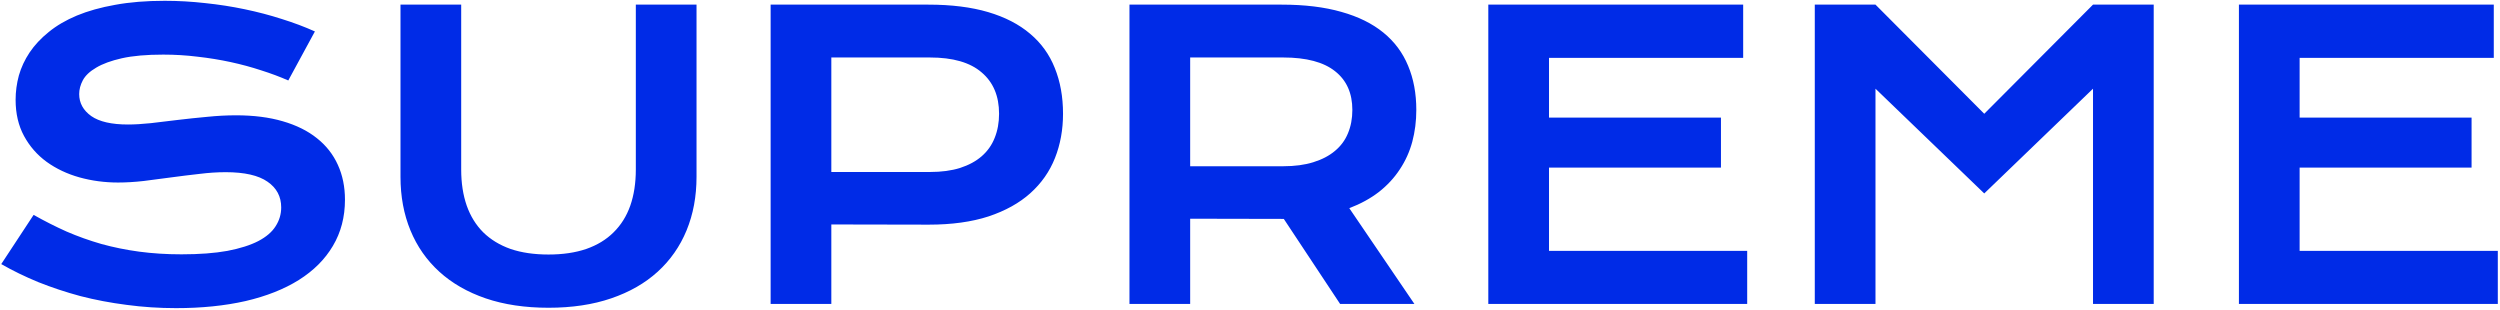 <svg width="765" height="95" viewBox="0 0 765 95" fill="none" xmlns="http://www.w3.org/2000/svg">
    <path d="M10.285 65.754C13.605 67.629 16.965 69.328 20.363 70.852C23.801 72.336 27.355 73.606 31.027 74.66C34.699 75.676 38.547 76.457 42.57 77.004C46.633 77.551 50.949 77.824 55.52 77.824C61.027 77.824 65.715 77.473 69.582 76.769C73.449 76.027 76.594 75.031 79.016 73.781C81.477 72.492 83.254 70.969 84.348 69.211C85.481 67.453 86.047 65.539 86.047 63.469C86.047 60.148 84.66 57.531 81.887 55.617C79.113 53.664 74.836 52.688 69.055 52.688C66.516 52.688 63.84 52.863 61.027 53.215C58.215 53.527 55.363 53.879 52.473 54.27C49.621 54.66 46.789 55.031 43.977 55.383C41.203 55.695 38.586 55.852 36.125 55.852C32.023 55.852 28.078 55.324 24.289 54.27C20.539 53.215 17.199 51.633 14.27 49.523C11.379 47.414 9.074 44.777 7.355 41.613C5.637 38.449 4.777 34.758 4.777 30.539C4.777 28.039 5.109 25.559 5.773 23.098C6.477 20.637 7.57 18.293 9.055 16.066C10.578 13.801 12.531 11.711 14.914 9.797C17.297 7.844 20.168 6.164 23.527 4.758C26.926 3.352 30.832 2.258 35.246 1.477C39.699 0.656 44.758 0.246 50.422 0.246C54.523 0.246 58.645 0.48 62.785 0.949C66.926 1.379 70.949 2.004 74.856 2.824C78.801 3.645 82.59 4.641 86.223 5.812C89.856 6.945 93.234 8.215 96.359 9.621L88.215 24.621C85.637 23.488 82.863 22.453 79.894 21.516C76.926 20.539 73.82 19.699 70.578 18.996C67.336 18.293 63.977 17.746 60.5 17.355C57.062 16.926 53.547 16.711 49.953 16.711C44.836 16.711 40.617 17.082 37.297 17.824C34.016 18.566 31.398 19.523 29.445 20.695C27.492 21.828 26.125 23.117 25.344 24.562C24.602 25.969 24.23 27.375 24.23 28.781C24.23 31.516 25.461 33.762 27.922 35.52C30.383 37.238 34.133 38.098 39.172 38.098C41.203 38.098 43.527 37.961 46.145 37.688C48.801 37.375 51.574 37.043 54.465 36.691C57.395 36.34 60.363 36.027 63.371 35.754C66.418 35.441 69.367 35.285 72.219 35.285C77.609 35.285 82.375 35.891 86.516 37.102C90.695 38.312 94.191 40.051 97.004 42.316C99.816 44.543 101.945 47.258 103.391 50.461C104.836 53.625 105.559 57.18 105.559 61.125C105.559 66.398 104.328 71.106 101.867 75.246C99.445 79.348 95.969 82.824 91.438 85.676C86.945 88.488 81.516 90.637 75.148 92.121C68.781 93.566 61.691 94.289 53.879 94.289C48.723 94.289 43.684 93.957 38.762 93.293C33.84 92.668 29.113 91.769 24.582 90.598C20.09 89.387 15.793 87.961 11.691 86.32C7.629 84.641 3.859 82.805 0.383 80.812L10.285 65.754ZM122.551 1.418H141.125V51.867C141.125 56.008 141.691 59.699 142.824 62.941C143.957 66.144 145.637 68.859 147.863 71.086C150.129 73.312 152.922 75.012 156.242 76.184C159.562 77.316 163.43 77.883 167.844 77.883C172.219 77.883 176.066 77.316 179.387 76.184C182.746 75.012 185.539 73.312 187.766 71.086C190.031 68.859 191.73 66.144 192.863 62.941C193.996 59.699 194.562 56.008 194.562 51.867V1.418H213.137V54.094C213.137 60.109 212.121 65.578 210.09 70.5C208.059 75.422 205.109 79.641 201.242 83.156C197.375 86.672 192.629 89.387 187.004 91.301C181.418 93.215 175.031 94.172 167.844 94.172C160.656 94.172 154.25 93.215 148.625 91.301C143.039 89.387 138.312 86.672 134.445 83.156C130.578 79.641 127.629 75.422 125.598 70.5C123.566 65.578 122.551 60.109 122.551 54.094V1.418ZM235.812 1.418H284.094C291.125 1.418 297.219 2.18 302.375 3.703C307.531 5.227 311.809 7.434 315.207 10.324C318.605 13.176 321.125 16.672 322.766 20.812C324.445 24.953 325.285 29.621 325.285 34.816C325.285 39.699 324.465 44.211 322.824 48.352C321.184 52.492 318.664 56.086 315.266 59.133C311.906 62.141 307.648 64.504 302.492 66.223C297.336 67.902 291.242 68.742 284.211 68.742L254.387 68.684V93H235.812V1.418ZM284.562 52.629C288.078 52.629 291.145 52.219 293.762 51.398C296.418 50.539 298.625 49.348 300.383 47.824C302.18 46.262 303.508 44.387 304.367 42.199C305.266 39.973 305.715 37.512 305.715 34.816C305.715 29.387 303.938 25.168 300.383 22.16C296.867 19.113 291.594 17.59 284.562 17.59H254.387V52.629H284.562ZM345.617 1.418H392.199C399.23 1.418 405.324 2.16 410.48 3.645C415.637 5.09 419.914 7.199 423.312 9.973C426.711 12.746 429.23 16.125 430.871 20.109C432.551 24.094 433.391 28.605 433.391 33.645C433.391 37.043 432.98 40.285 432.16 43.371C431.34 46.418 430.07 49.23 428.352 51.809C426.672 54.387 424.543 56.691 421.965 58.723C419.387 60.715 416.359 62.375 412.883 63.703L432.805 93H410.07L392.844 66.984H392.316L364.191 66.926V93H345.617V1.418ZM392.668 50.871C396.184 50.871 399.25 50.461 401.867 49.641C404.523 48.82 406.73 47.668 408.488 46.184C410.285 44.699 411.613 42.902 412.473 40.793C413.371 38.645 413.82 36.262 413.82 33.645C413.82 28.527 412.062 24.582 408.547 21.809C405.031 18.996 399.738 17.59 392.668 17.59H364.191V50.871H392.668ZM455.422 1.418H533.41V17.707H473.996V35.988H526.613V51.281H473.996V76.769H534.641V93H455.422V1.418ZM555.324 1.418H573.898L607.18 34.816L640.461 1.418H659.035V93H640.461V27.141L607.18 59.191L573.898 27.141V93H555.324V1.418ZM685.109 1.418H763.098V17.707H703.684V35.988H756.301V51.281H703.684V76.769H764.328V93H685.109V1.418Z"
          fill="#002be7ff"/>
</svg>
